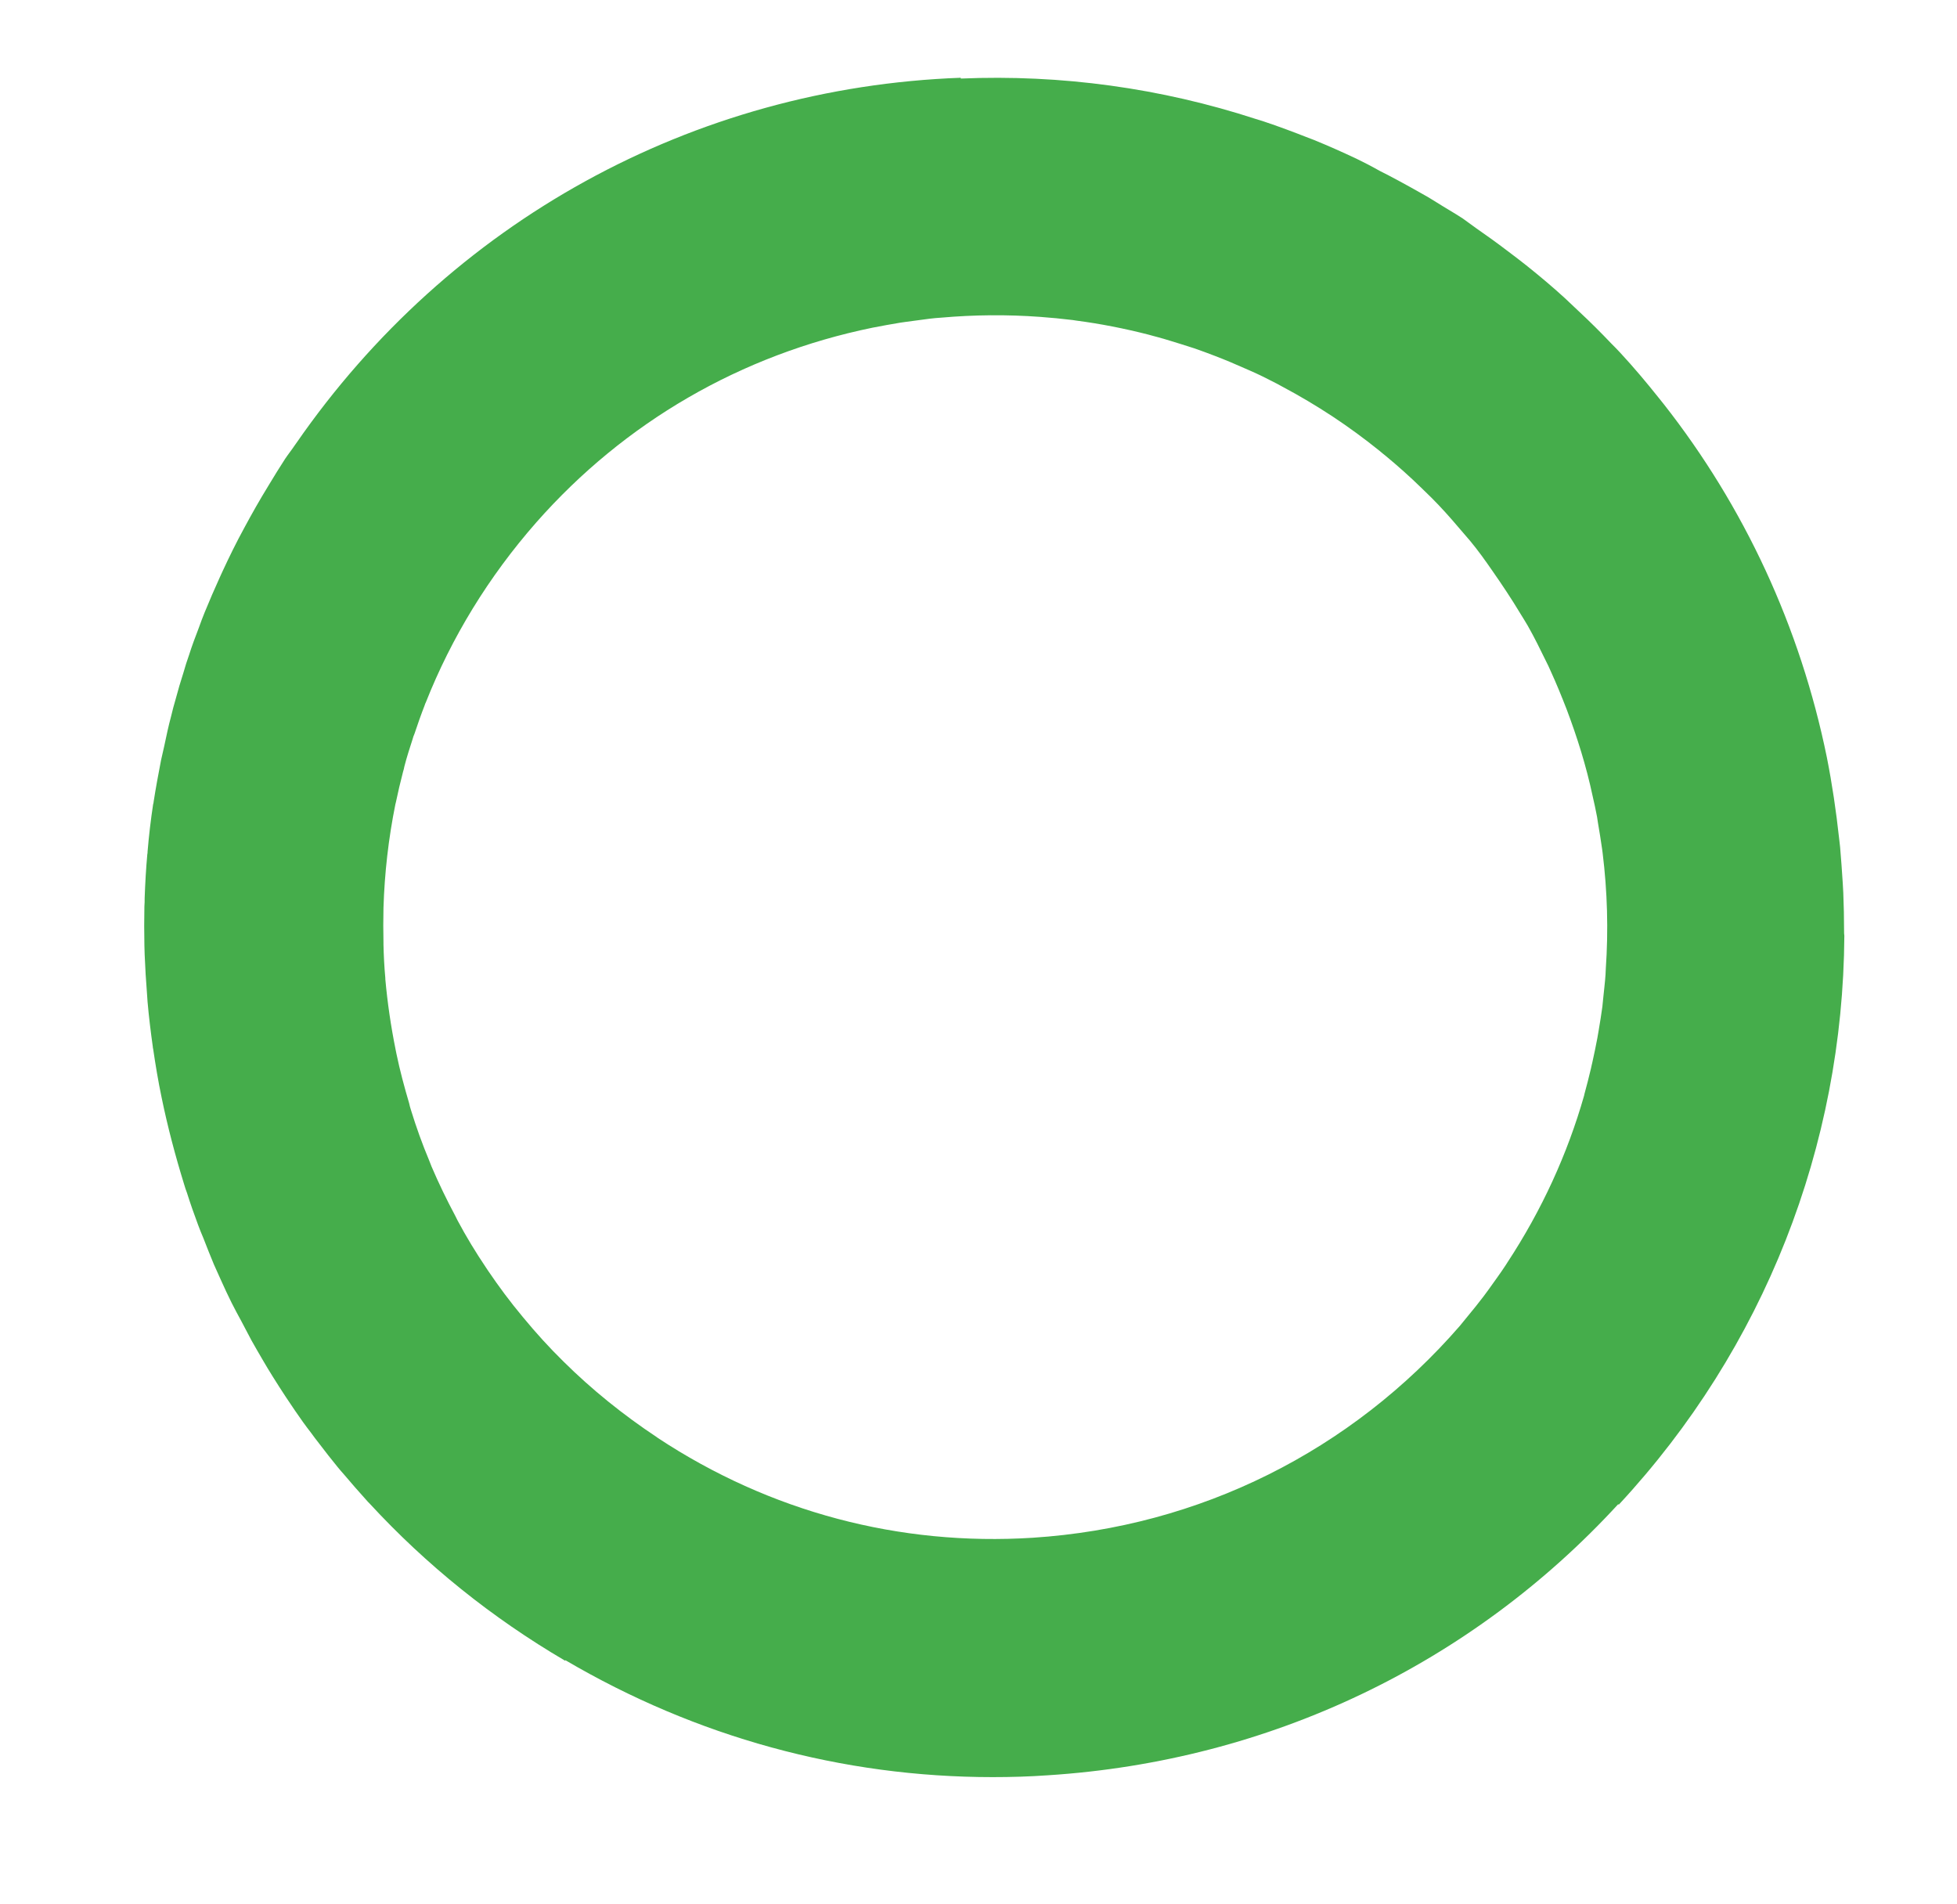 <?xml version="1.0" encoding="utf-8"?>
<!-- Generator: Adobe Illustrator 27.2.0, SVG Export Plug-In . SVG Version: 6.00 Build 0)  -->
<svg version="1.1" id="Ebene_1" xmlns="http://www.w3.org/2000/svg" xmlns:xlink="http://www.w3.org/1999/xlink" x="0px" y="0px"
	 viewBox="0 0 74 72" style="enable-background:new 0 0 74 72;" xml:space="preserve">
<style type="text/css">
	.st0{fill:#9CA7B4;}
	.st1{fill:#FFFFFF;}
	.st2{fill:#BABBBC;}
	.st3{fill:#5B718A;}
	.st4{fill:#A5C848;}
	.st5{fill:#45AD4B;}
	.st6{fill:#C1252D;}
	.st7{fill:#6DC5D8;}
	.st8{fill:none;stroke:#CCD8DC;stroke-miterlimit:10;}
	.st9{opacity:0.1;fill:#757577;}
	.st10{fill:#60748C;}
	.st11{fill:none;stroke:#FFFFFF;stroke-miterlimit:10;}
	.st12{opacity:0.6;}
	.st13{fill:#F1F3F4;}
	.st14{fill:none;stroke:#F1F3F4;stroke-miterlimit:10;}
	.st15{fill:#E8EAED;}
	.st16{fill:#F1F1F1;}
	.st17{fill:#646768;}
	.st18{opacity:0.25;fill:#757577;}
	.st19{fill:none;stroke:#6DC5D8;stroke-width:3;stroke-miterlimit:10;}
	.st20{fill:none;stroke:#C1252D;stroke-width:3;stroke-miterlimit:10;}
	.st21{fill:none;stroke:#45AD4B;stroke-width:3;stroke-miterlimit:10;}
	.st22{fill:#E7E7E7;}
	.st23{clip-path:url(#SVGID_00000027581681850386462390000006778978964314464167_);}
	.st24{clip-path:url(#SVGID_00000027581681850386462390000006778978964314464167_);fill:#F1F1F1;}
	.st25{clip-path:url(#SVGID_00000075155034228908780300000005245323712303996318_);}
	.st26{fill:#FEF9E8;}
	.st27{fill:#CEEAD6;}
	.st28{fill:#FCE8E6;}
	.st29{fill:none;stroke:#9CC0F9;stroke-width:3;stroke-miterlimit:10;}
	.st30{fill:none;stroke:#9CC0F9;stroke-miterlimit:10;}
	.st31{opacity:0.5;fill:#757577;}
	.st32{clip-path:url(#SVGID_00000027581681850386462390000006778978964314464167_);fill:#FFFFFF;}
	.st33{fill:none;stroke:#C1252D;stroke-width:9;stroke-miterlimit:10;}
	.st34{fill:none;stroke:#E7E7E7;stroke-width:9;stroke-miterlimit:10;}
	.st35{fill:none;stroke:#FFFFFF;stroke-width:3;stroke-miterlimit:10;}
	.st36{fill:none;stroke:#45AD4B;stroke-width:9;stroke-miterlimit:10;}
	.st37{fill:none;stroke:#6DC5D8;stroke-width:1.5;stroke-miterlimit:10;}
	.st38{opacity:0.25;clip-path:url(#SVGID_00000027581681850386462390000006778978964314464167_);fill:#757577;}
</style>
<path class="st5" d="M69.73,35.2c0-0.48-0.01-0.96-0.03-1.45c-0.01-0.12-0.01-0.24-0.02-0.36c-0.03-0.45-0.06-0.91-0.1-1.36
	c-0.01-0.12-0.03-0.24-0.04-0.35c-0.11-1.01-0.26-2.03-0.46-3.04c-1.01-4.95-3.13-9.49-6.16-13.35c-0.07-0.08-0.13-0.17-0.2-0.25
	c-0.47-0.59-0.95-1.16-1.46-1.71c-0.11-0.12-0.22-0.23-0.33-0.34c-0.39-0.41-0.8-0.82-1.22-1.21c-0.18-0.17-0.36-0.34-0.54-0.51
	c-0.47-0.43-0.96-0.84-1.46-1.24c-0.24-0.19-0.49-0.38-0.73-0.56c-0.38-0.29-0.77-0.57-1.16-0.84c-0.17-0.12-0.34-0.25-0.51-0.37
	c-0.32-0.21-0.66-0.4-0.99-0.61c-0.15-0.09-0.3-0.19-0.45-0.27c-0.33-0.19-0.66-0.37-0.99-0.55c-0.24-0.13-0.47-0.25-0.71-0.37
	C51.87,6.29,51.58,6.14,51.29,6c-0.53-0.25-1.07-0.49-1.61-0.71c-0.07-0.03-0.14-0.05-0.21-0.08c-0.56-0.22-1.12-0.43-1.69-0.62
	c-0.1-0.03-0.19-0.06-0.29-0.09c-3.59-1.17-7.36-1.69-11.16-1.53l0-0.03C26.2,3.31,16.99,8.39,11.2,16.76
	c-0.02,0.02-0.03,0.05-0.05,0.07c-0.12,0.18-0.25,0.34-0.37,0.52c-0.21,0.32-0.41,0.65-0.61,0.98c-0.01,0.02-0.02,0.03-0.03,0.05
	c-0.32,0.52-0.62,1.05-0.91,1.59c0,0,0,0,0,0c-0.29,0.53-0.56,1.08-0.81,1.62c-0.04,0.08-0.07,0.16-0.11,0.24
	c-0.2,0.44-0.39,0.88-0.57,1.32c-0.08,0.19-0.15,0.39-0.22,0.58c-0.13,0.34-0.26,0.68-0.37,1.03C7.07,24.99,7,25.2,6.94,25.42
	c-0.11,0.34-0.21,0.68-0.3,1.02c-0.06,0.21-0.12,0.42-0.17,0.64c-0.1,0.37-0.18,0.75-0.26,1.13c-0.04,0.18-0.08,0.36-0.12,0.53
	c-0.1,0.52-0.2,1.05-0.28,1.57c0,0.03-0.01,0.07-0.02,0.1C5.7,31,5.63,31.6,5.58,32.2c0,0.03,0,0.07-0.01,0.1
	c-0.05,0.55-0.08,1.1-0.1,1.65c0,0.11,0,0.21-0.01,0.32c-0.01,0.49-0.01,0.98,0,1.47c0,0.12,0.01,0.23,0.01,0.35
	c0.02,0.5,0.05,1,0.09,1.5c0.01,0.1,0.01,0.19,0.02,0.29c0.05,0.57,0.12,1.14,0.2,1.71c0,0.02,0,0.04,0.01,0.06
	c0.09,0.61,0.19,1.22,0.32,1.84c0.23,1.12,0.52,2.21,0.85,3.28c0.03,0.11,0.07,0.22,0.11,0.33c0.13,0.41,0.27,0.81,0.42,1.21
	c0.06,0.17,0.13,0.33,0.2,0.5c0.13,0.33,0.26,0.67,0.4,1c0.09,0.2,0.18,0.4,0.27,0.6c0.13,0.29,0.26,0.57,0.4,0.85
	C8.88,49.5,9,49.72,9.12,49.94c0.13,0.25,0.26,0.49,0.39,0.74c0.14,0.25,0.28,0.49,0.42,0.73c0.12,0.21,0.25,0.42,0.38,0.63
	c0.16,0.26,0.33,0.52,0.5,0.78c0.12,0.17,0.23,0.35,0.35,0.52c0.19,0.28,0.39,0.56,0.6,0.83c0.1,0.14,0.2,0.27,0.31,0.41
	c0.23,0.3,0.46,0.6,0.7,0.89c0.08,0.1,0.16,0.19,0.24,0.28c0.27,0.32,0.55,0.64,0.83,0.95c0.04,0.05,0.09,0.1,0.14,0.15
	c2.13,2.31,4.61,4.31,7.39,5.94l0.01-0.02c4.94,2.9,10.45,4.42,16.16,4.42c0.69,0,1.39-0.02,2.09-0.07v0
	c8.39-0.54,16.01-4.21,21.56-10.25l0.02,0.02c5.51-5.93,8.48-13.57,8.53-21.51C69.73,35.32,69.73,35.26,69.73,35.2z M39.05,58.14
	l0.29,4.49L39.05,58.14c-5.04,0.32-9.94-0.98-14.17-3.77c-0.01-0.01-0.03-0.02-0.04-0.03c-1.28-0.85-2.46-1.8-3.53-2.86
	c0,0-0.01-0.01-0.01-0.01c-0.53-0.52-1.03-1.07-1.5-1.64c-0.02-0.02-0.03-0.04-0.05-0.06c-0.46-0.55-0.89-1.13-1.29-1.72
	c-0.03-0.04-0.05-0.08-0.08-0.12c-0.39-0.58-0.75-1.17-1.08-1.79c-0.03-0.06-0.06-0.12-0.09-0.18c-0.32-0.6-0.62-1.22-0.89-1.85
	c-0.03-0.07-0.06-0.15-0.09-0.23c-0.26-0.62-0.49-1.26-0.69-1.91c-0.03-0.09-0.05-0.17-0.07-0.26c-0.18-0.61-0.35-1.24-0.48-1.87
	c-0.01-0.05-0.02-0.1-0.03-0.15c-0.18-0.89-0.31-1.78-0.39-2.67c0-0.01,0-0.03,0-0.04c-0.04-0.43-0.06-0.85-0.07-1.27
	c0-0.03,0-0.05,0-0.08c-0.01-0.43-0.01-0.86,0-1.29c0,0,0-0.01,0-0.01c0.04-1.32,0.19-2.63,0.45-3.92c0.01-0.03,0.01-0.05,0.02-0.08
	c0.08-0.38,0.17-0.77,0.27-1.15c0.02-0.07,0.04-0.13,0.05-0.2c0.09-0.35,0.2-0.69,0.31-1.03c0.02-0.07,0.04-0.14,0.07-0.2
	c0.12-0.36,0.25-0.73,0.39-1.09c0.01-0.03,0.02-0.07,0.04-0.1c0.97-2.45,2.37-4.75,4.18-6.81l-0.01-0.01c0,0,0,0,0,0l0.01,0.01
	c3.34-3.79,7.74-6.34,12.71-7.36l0,0l0,0l0,0c0.35-0.07,0.7-0.13,1.05-0.19c0.07-0.01,0.14-0.02,0.21-0.03
	c0.3-0.04,0.6-0.08,0.9-0.12c0.15-0.02,0.3-0.03,0.44-0.04c1.25-0.11,2.49-0.12,3.73-0.03c0.41,0.03,0.83,0.07,1.24,0.12
	c0.04,0.01,0.09,0.01,0.13,0.02c0.92,0.12,1.83,0.3,2.73,0.53c0.12,0.03,0.24,0.07,0.37,0.1c0.3,0.08,0.6,0.18,0.9,0.27
	c0.16,0.05,0.31,0.1,0.47,0.15c0.26,0.09,0.53,0.19,0.79,0.29c0.39,0.15,0.77,0.31,1.15,0.48c0.11,0.05,0.22,0.1,0.34,0.15
	c0.29,0.13,0.57,0.28,0.85,0.42c0.07,0.04,0.15,0.08,0.22,0.12c0.64,0.34,1.26,0.71,1.87,1.11c0.62,0.41,1.22,0.85,1.79,1.31
	c0.07,0.06,0.14,0.12,0.22,0.18c0.47,0.39,0.92,0.79,1.35,1.21c0.13,0.13,0.26,0.25,0.39,0.38c0.36,0.36,0.7,0.74,1.03,1.13
	c0.14,0.17,0.29,0.33,0.43,0.5c0.3,0.36,0.57,0.74,0.84,1.13c0.37,0.53,0.73,1.07,1.06,1.62c0.09,0.15,0.19,0.3,0.28,0.46
	c0.25,0.44,0.47,0.89,0.69,1.34c0.06,0.12,0.12,0.24,0.17,0.36c0.22,0.48,0.42,0.97,0.61,1.46c0.4,1.06,0.74,2.14,0.98,3.27
	c0.06,0.26,0.12,0.53,0.17,0.8c0.01,0.07,0.02,0.13,0.03,0.2c0.06,0.34,0.11,0.67,0.16,1.01c0.01,0.05,0.01,0.1,0.02,0.15
	c0.18,1.46,0.22,2.92,0.12,4.37c0,0.07-0.01,0.15-0.01,0.22c-0.02,0.31-0.06,0.61-0.09,0.92c-0.01,0.1-0.02,0.2-0.03,0.3
	c-0.04,0.3-0.09,0.6-0.14,0.9c-0.02,0.1-0.03,0.19-0.05,0.29c-0.06,0.31-0.12,0.61-0.19,0.92c-0.02,0.07-0.03,0.14-0.05,0.22
	c-0.08,0.33-0.16,0.66-0.25,0.98c0,0.02-0.01,0.03-0.01,0.05c-0.63,2.21-1.6,4.33-2.9,6.31c-0.02,0.04-0.05,0.07-0.07,0.11
	c-0.21,0.32-0.44,0.63-0.66,0.94c-0.06,0.08-0.11,0.15-0.17,0.23c-0.19,0.25-0.39,0.5-0.59,0.74c-0.1,0.13-0.21,0.25-0.31,0.38
	C51.1,54.85,45.38,57.73,39.05,58.14z"/>
</svg>
